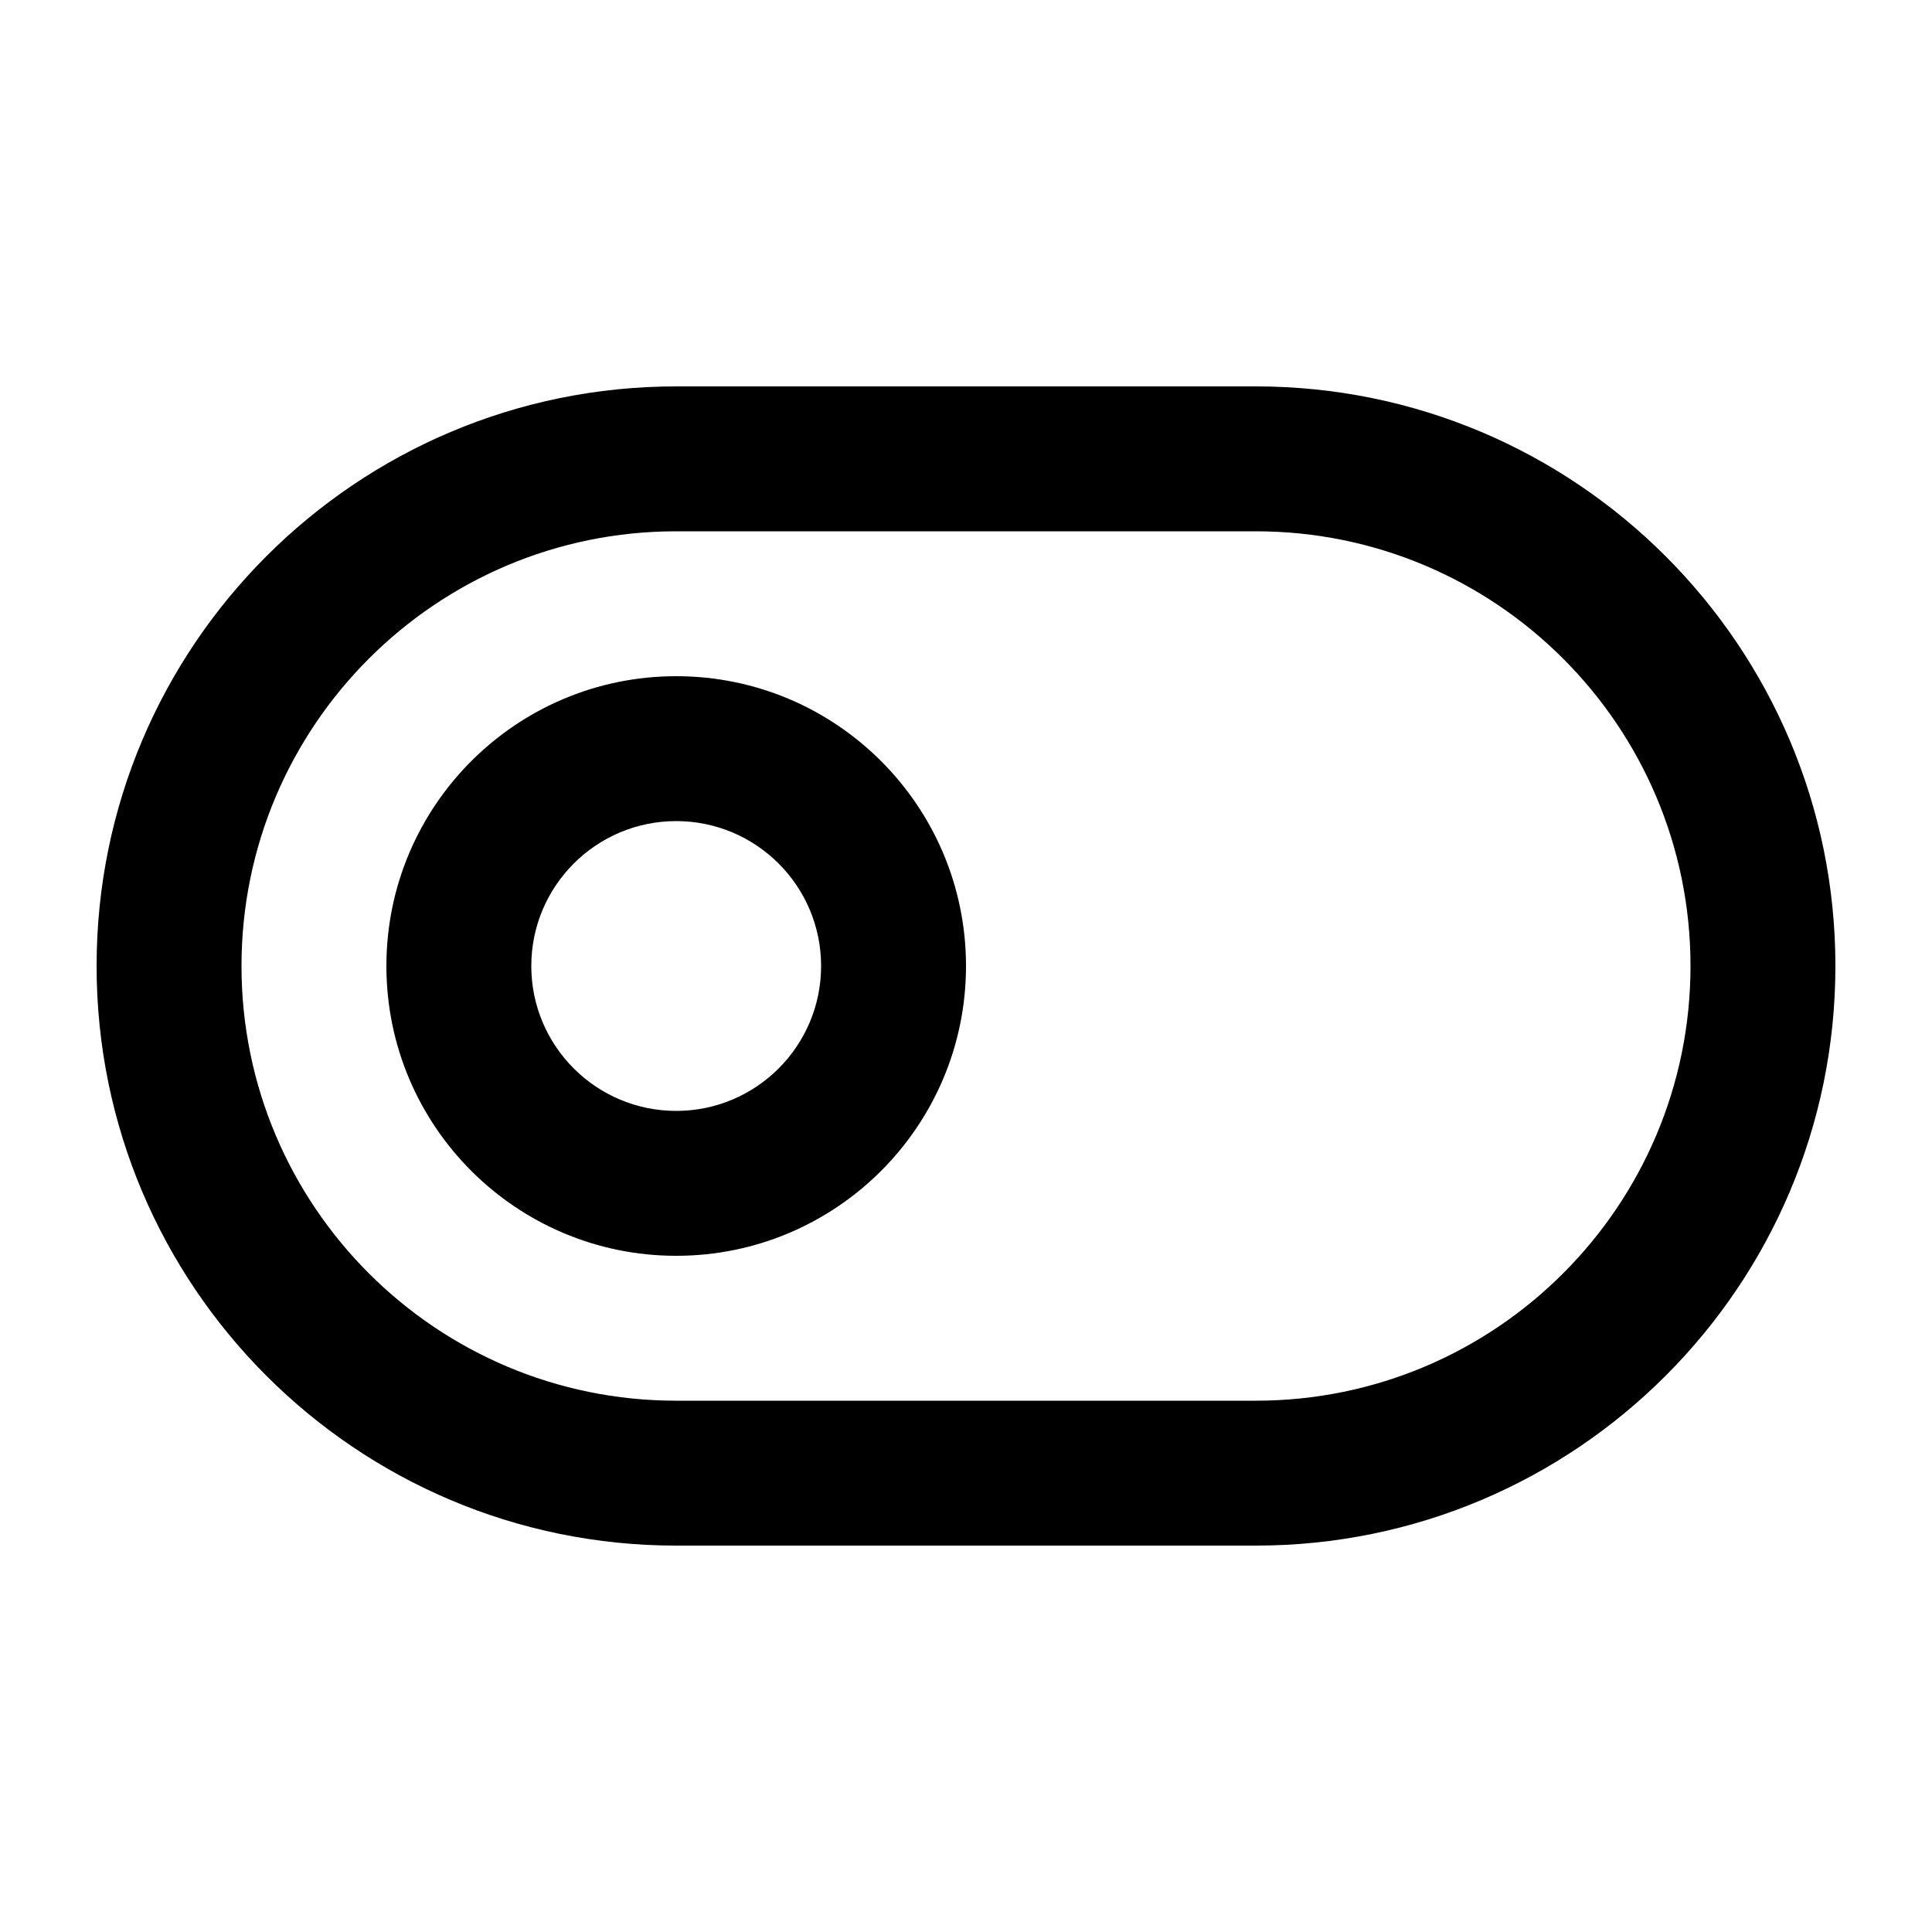 <svg xmlns="http://www.w3.org/2000/svg" viewBox="0 0 640 640"><!--! Font Awesome Pro 7.1.0 by @fontawesome - https://fontawesome.com License - https://fontawesome.com/license (Commercial License) Copyright 2025 Fonticons, Inc. --><path fill="currentColor" d="M416 176C495.5 176 560 240.5 560 320C560 399.5 495.5 464 416 464L224 464C144.5 464 80 399.5 80 320C80 240.5 144.5 176 224 176L416 176zM608 320C608 214 522 128 416 128L224 128C118 128 32 214 32 320C32 426 118 512 224 512L416 512C522 512 608 426 608 320zM272 320C272 346.5 250.5 368 224 368C197.5 368 176 346.5 176 320C176 293.5 197.5 272 224 272C250.5 272 272 293.5 272 320zM128 320C128 373 171 416 224 416C277 416 320 373 320 320C320 267 277 224 224 224C171 224 128 267 128 320z"/></svg>